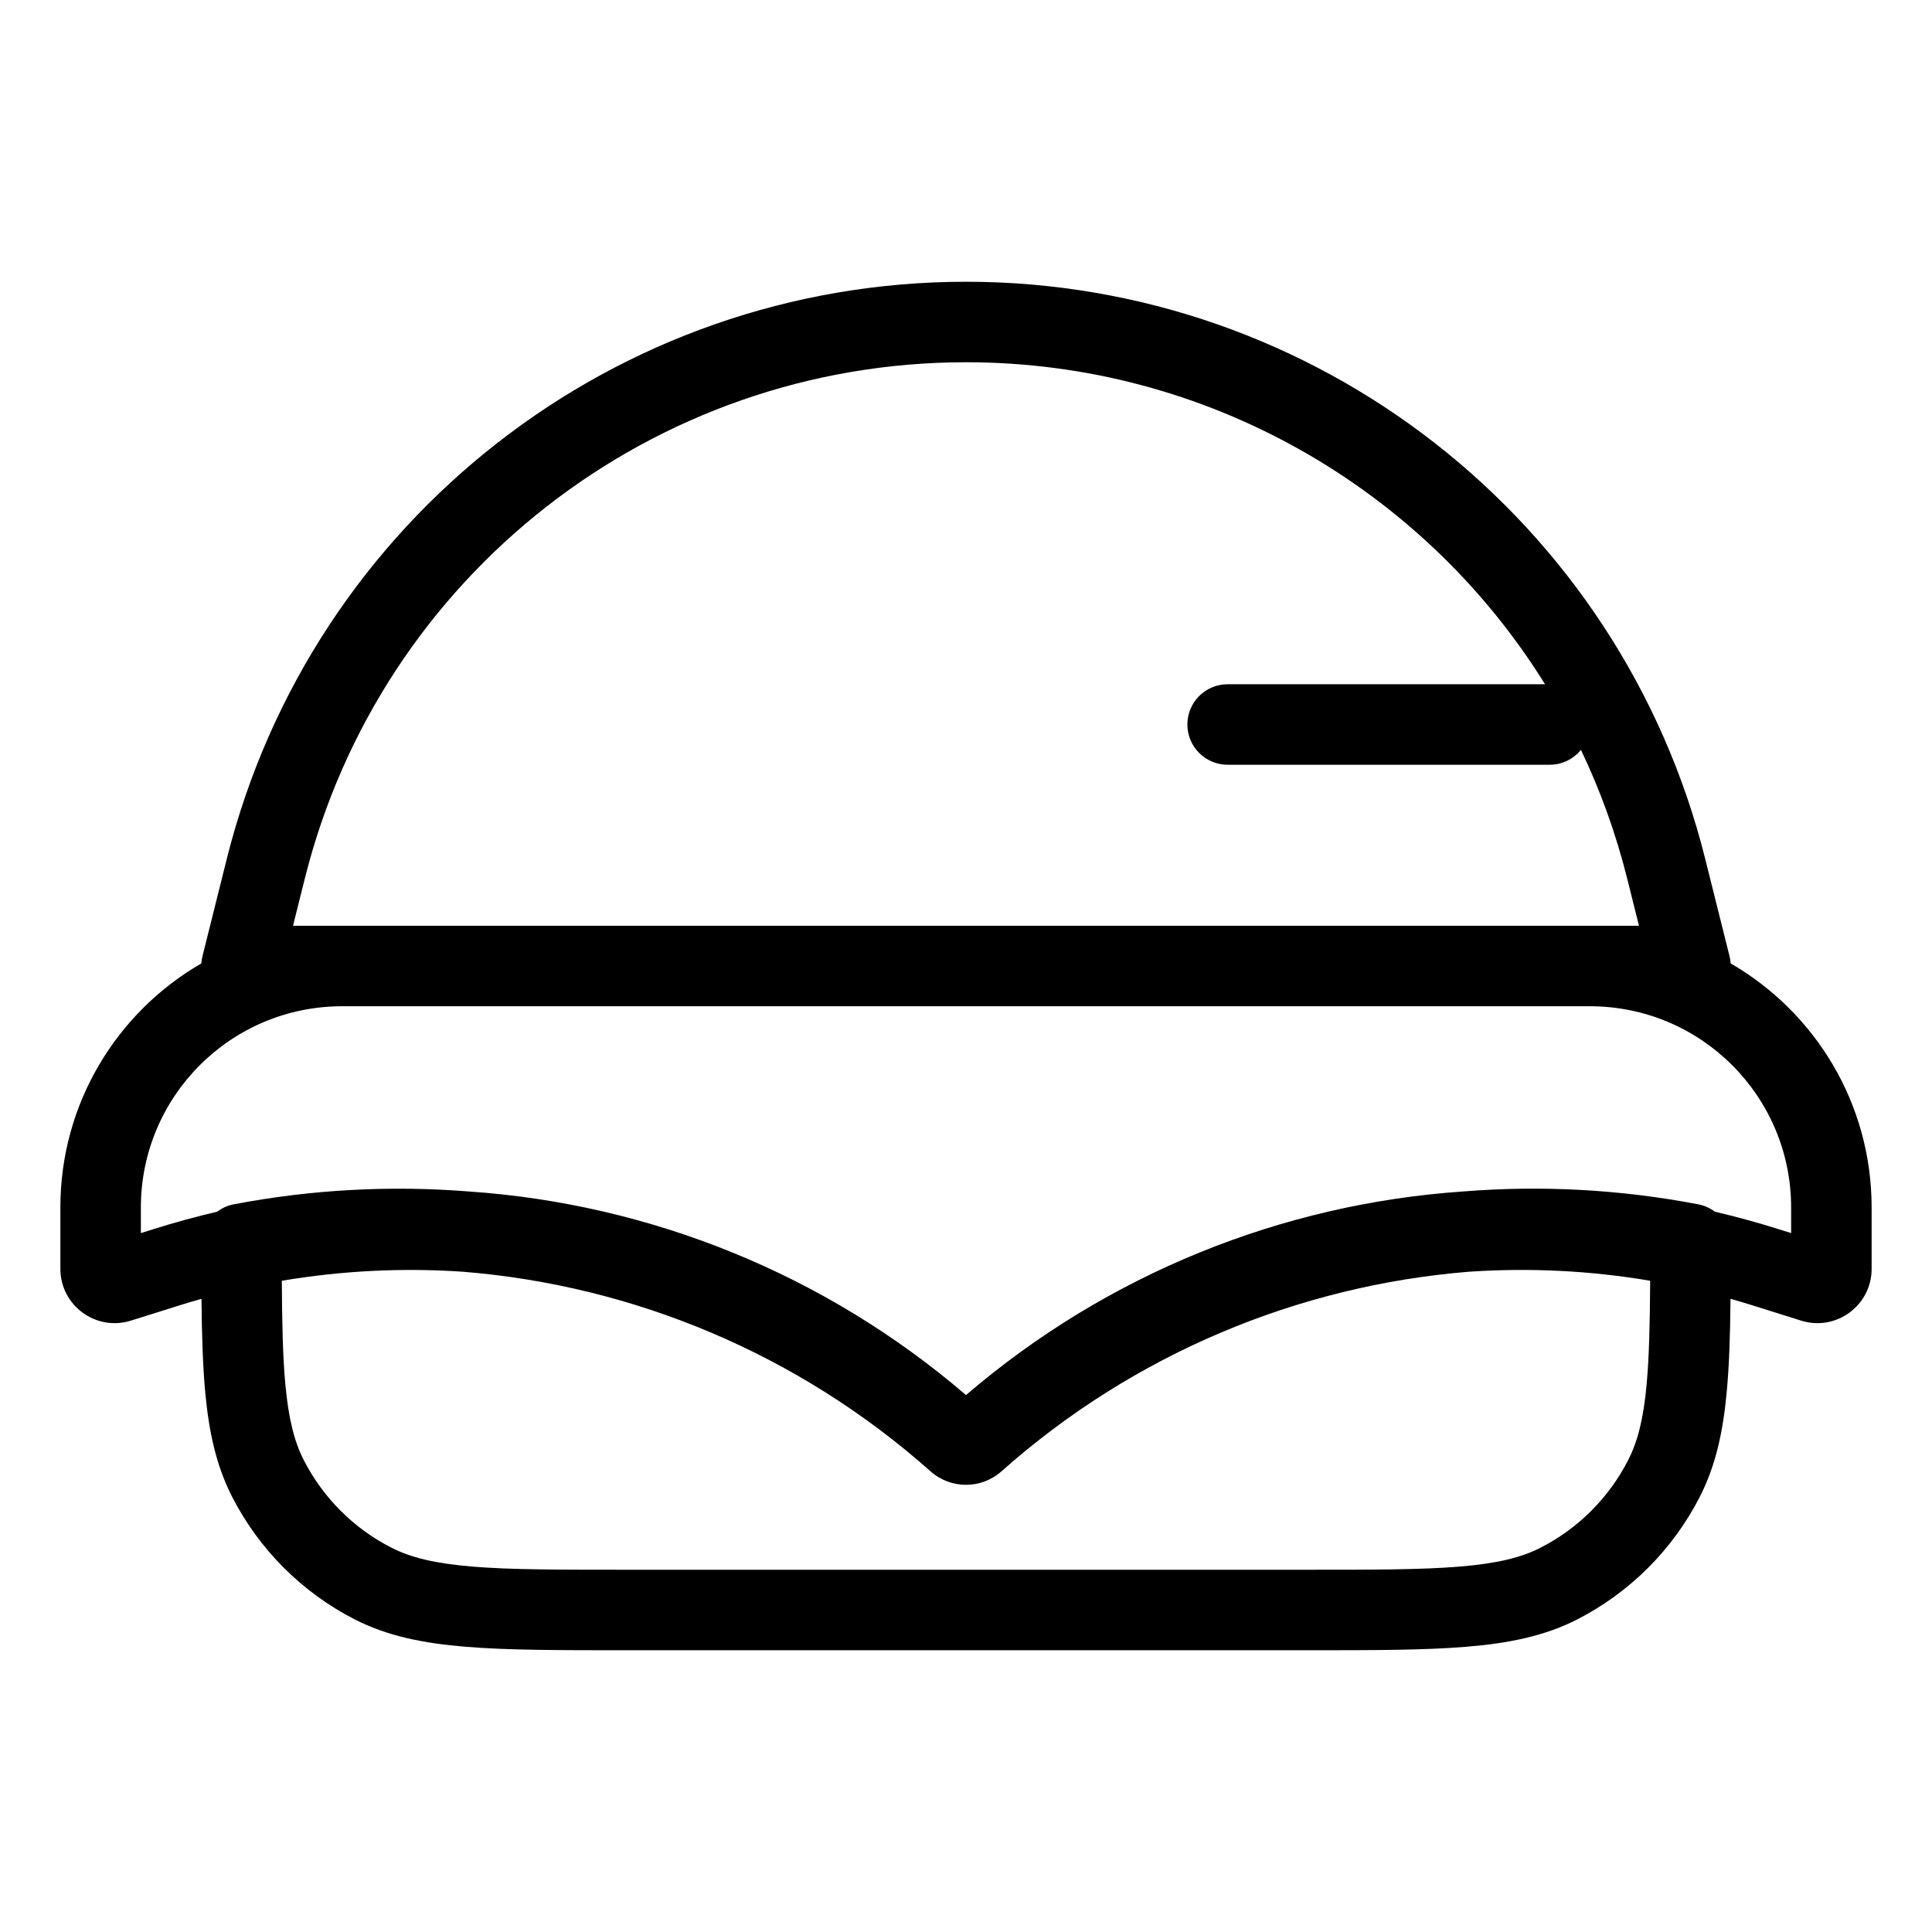 <svg width="24" height="24" viewBox="0 0 24 24" fill="none" xmlns="http://www.w3.org/2000/svg">
<path fill-rule="evenodd" clip-rule="evenodd" d="M21.485 11.879C21.492 11.908 21.497 11.938 21.499 11.968C22.546 12.573 23.25 13.704 23.25 15V15.762C23.25 16.218 22.808 16.542 22.373 16.405L21.781 16.219C21.687 16.189 21.592 16.161 21.497 16.134C21.493 16.579 21.481 16.961 21.45 17.292C21.404 17.788 21.313 18.206 21.118 18.589C20.783 19.247 20.247 19.783 19.589 20.119C19.186 20.324 18.742 20.414 18.211 20.457C17.69 20.5 17.043 20.5 16.222 20.5H7.778C6.957 20.5 6.309 20.5 5.789 20.457C5.258 20.414 4.814 20.324 4.411 20.119C3.752 19.783 3.217 19.247 2.881 18.589C2.686 18.206 2.595 17.788 2.549 17.292C2.519 16.961 2.507 16.579 2.503 16.135C2.408 16.161 2.313 16.189 2.219 16.219L1.627 16.405C1.193 16.542 0.75 16.218 0.75 15.762V15C0.75 13.704 1.454 12.573 2.501 11.968C2.503 11.938 2.508 11.908 2.515 11.879L2.817 10.67C3.871 6.456 7.657 3.5 12 3.5C16.343 3.5 20.129 6.456 21.183 10.67L21.485 11.879ZM1.75 15C1.75 13.619 2.869 12.5 4.25 12.5H19.75C21.131 12.5 22.25 13.619 22.25 15V15.318L22.081 15.265C21.823 15.184 21.563 15.113 21.302 15.052C21.242 15.007 21.171 14.974 21.093 14.96C20.123 14.774 19.141 14.723 18.173 14.801C15.928 14.955 13.756 15.824 12 17.33C10.244 15.823 8.071 14.955 5.825 14.801C4.858 14.724 3.876 14.775 2.906 14.96C2.828 14.974 2.758 15.007 2.698 15.052C2.437 15.113 2.177 15.184 1.919 15.265L1.75 15.318V15ZM20.36 11.5H3.64L3.787 10.912C4.729 7.144 8.115 4.5 12 4.5C14.987 4.5 17.68 6.064 19.193 8.5H15.25C14.974 8.5 14.75 8.724 14.75 9C14.75 9.276 14.974 9.5 15.25 9.5H19.25C19.407 9.5 19.547 9.428 19.639 9.315C19.88 9.819 20.073 10.353 20.213 10.912L20.36 11.5ZM20.499 15.91C19.749 15.783 18.993 15.747 18.246 15.798C16.125 15.97 14.08 16.82 12.441 18.277C12.189 18.501 11.811 18.501 11.559 18.277C9.919 16.82 7.874 15.969 5.752 15.798C5.006 15.747 4.25 15.784 3.501 15.91C3.504 16.443 3.513 16.858 3.545 17.2C3.585 17.629 3.657 17.909 3.772 18.135C4.012 18.605 4.394 18.988 4.865 19.227C5.104 19.349 5.401 19.422 5.87 19.461C6.345 19.5 6.952 19.5 7.8 19.5H16.2C17.048 19.5 17.654 19.5 18.13 19.461C18.599 19.422 18.896 19.349 19.135 19.227C19.605 18.988 19.988 18.605 20.227 18.135C20.343 17.909 20.415 17.629 20.455 17.2C20.486 16.857 20.496 16.443 20.499 15.91Z" fill="black"/>
</svg>
